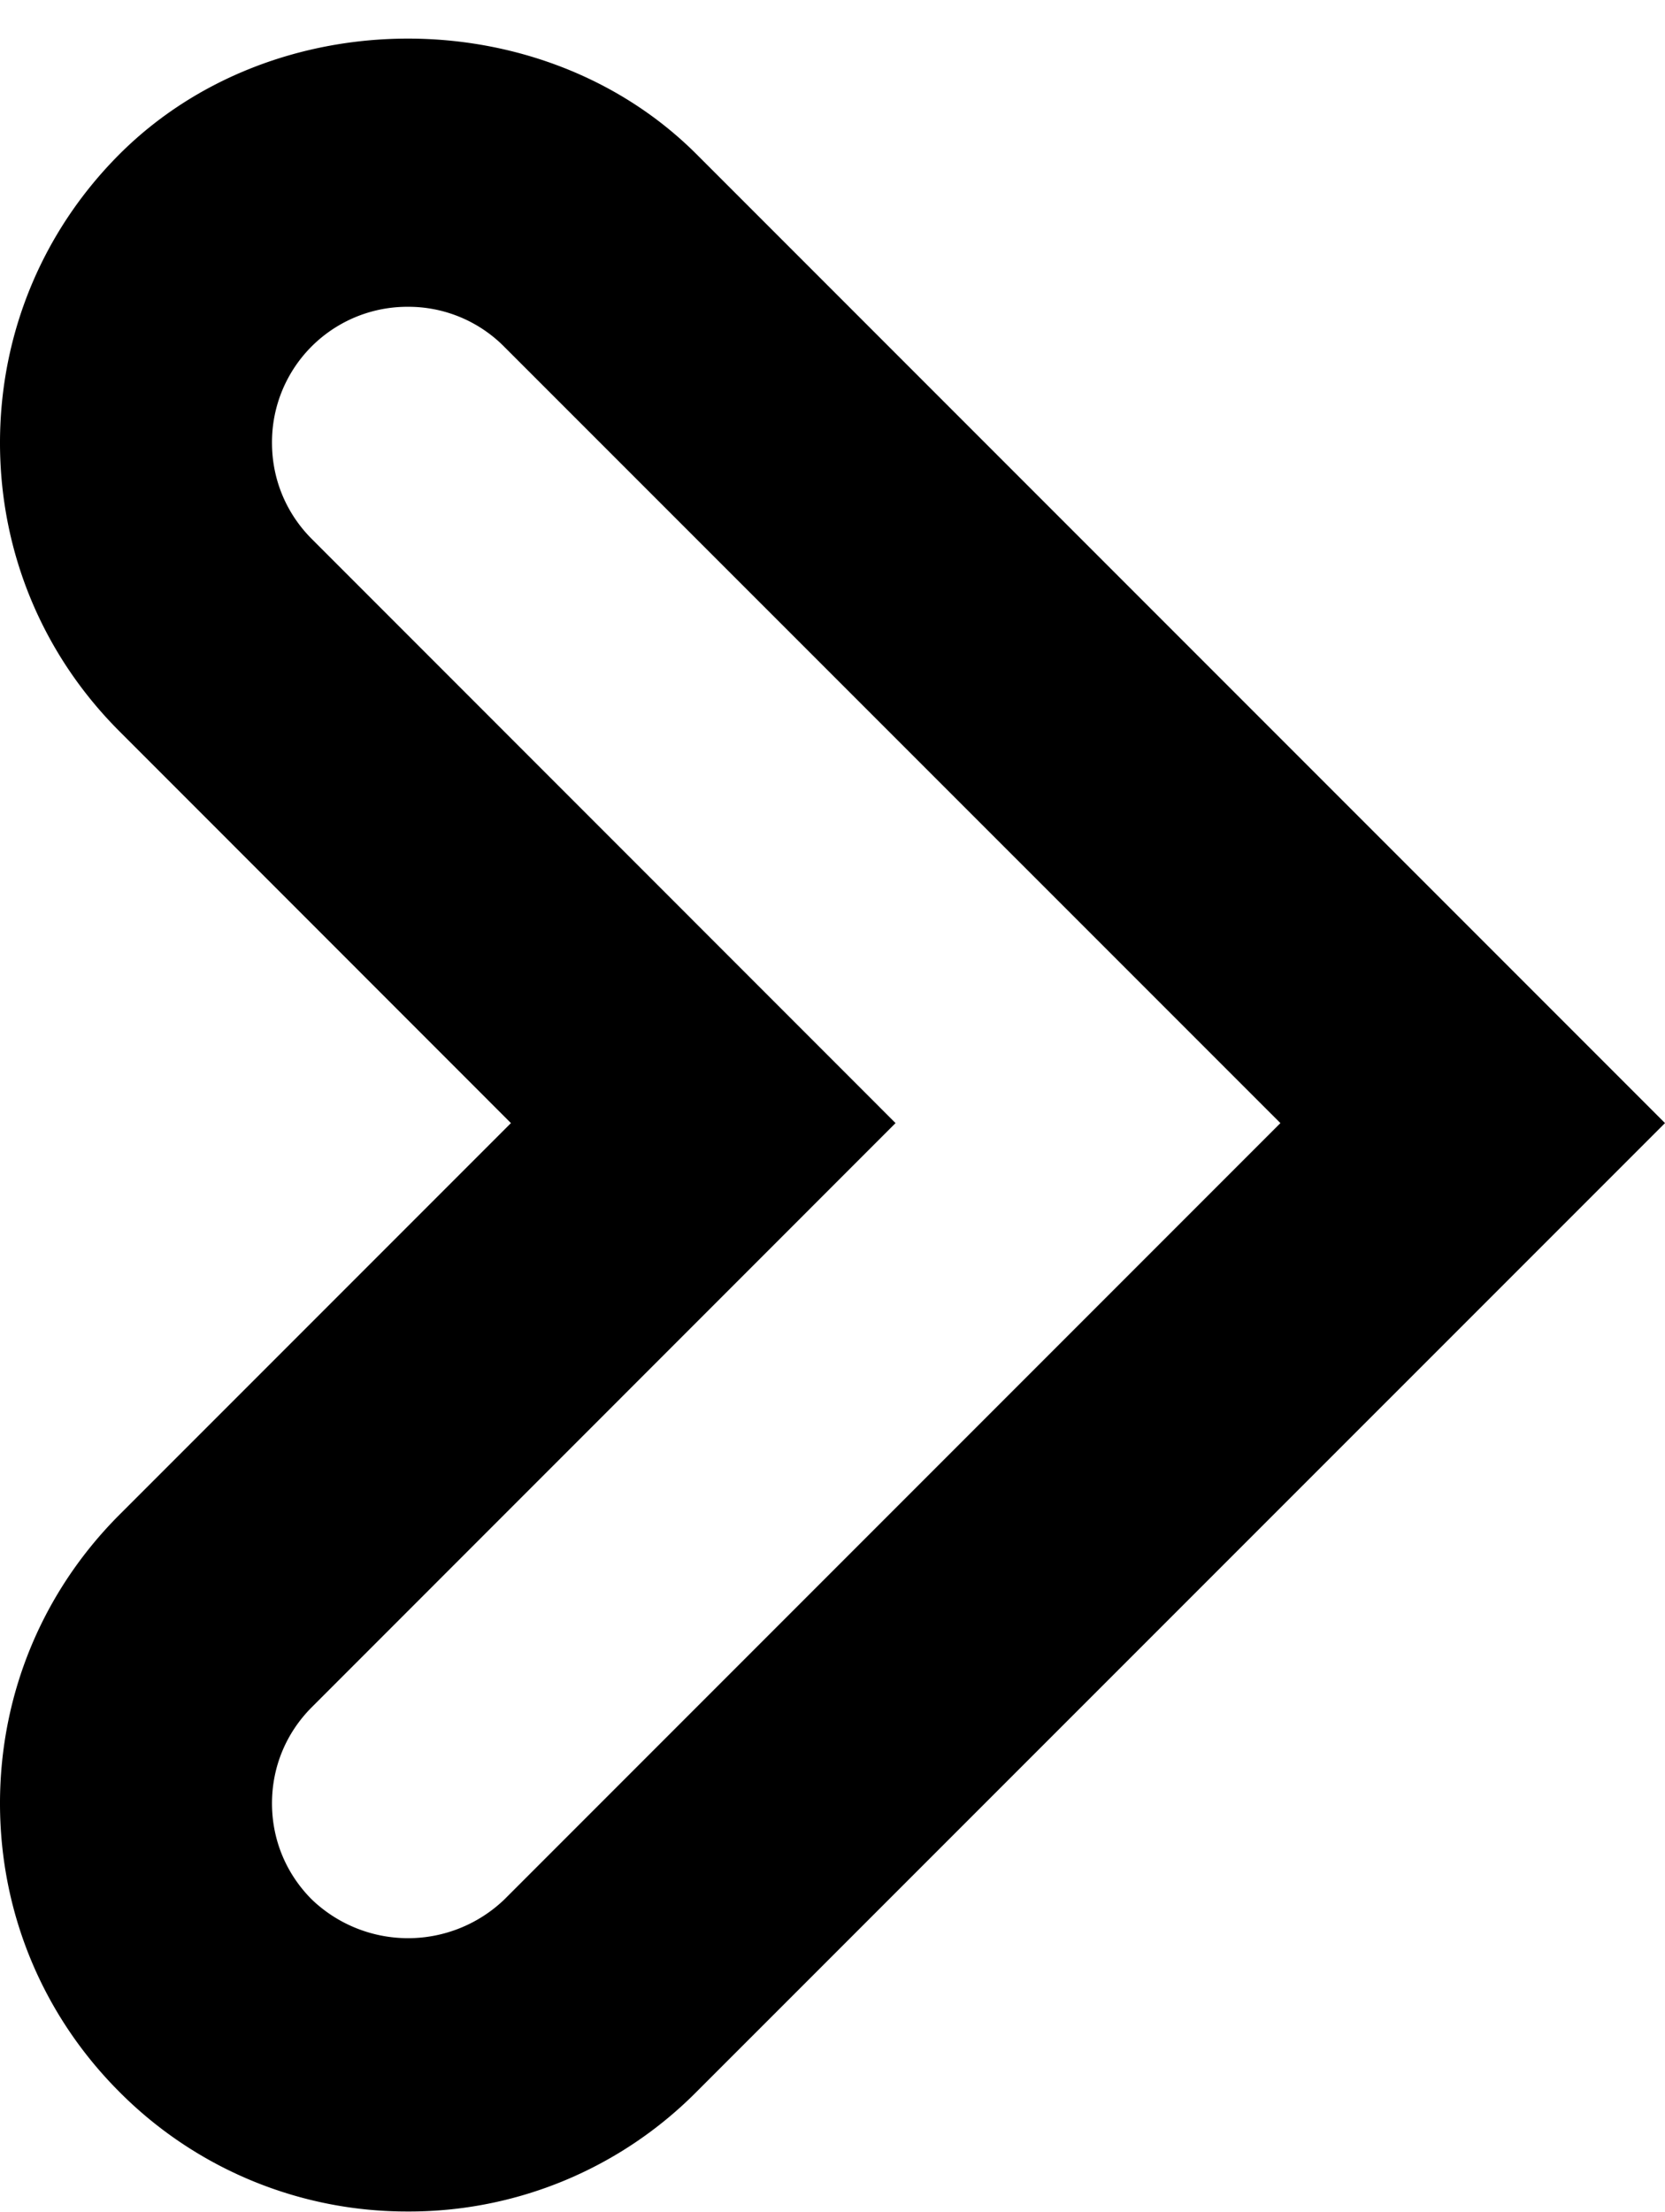 <svg xmlns="http://www.w3.org/2000/svg" version="1.2" viewBox="0 0 12.243 16.257"><path d="M3 16.255a2.98 2.98 0 0 1-2.122-.879C.312 14.81 0 14.056 0 13.255s.312-1.555.879-2.122l2.878-2.878L.879 5.376C.312 4.81 0 4.056 0 3.255S.312 1.7.879 1.133C2.012.001 3.988 0 5.122 1.134l7.121 7.121-7.122 7.121A2.976 2.976 0 0 1 3 16.255zm0-14a.995.995 0 0 0-1 1c0 .267.104.518.293.707l4.292 4.293-4.292 4.293c-.189.189-.293.439-.293.707s.104.518.293.707a1.023 1.023 0 0 0 1.414.001l5.708-5.708-5.708-5.707A.991.991 0 0 0 3 2.255z"/></svg>